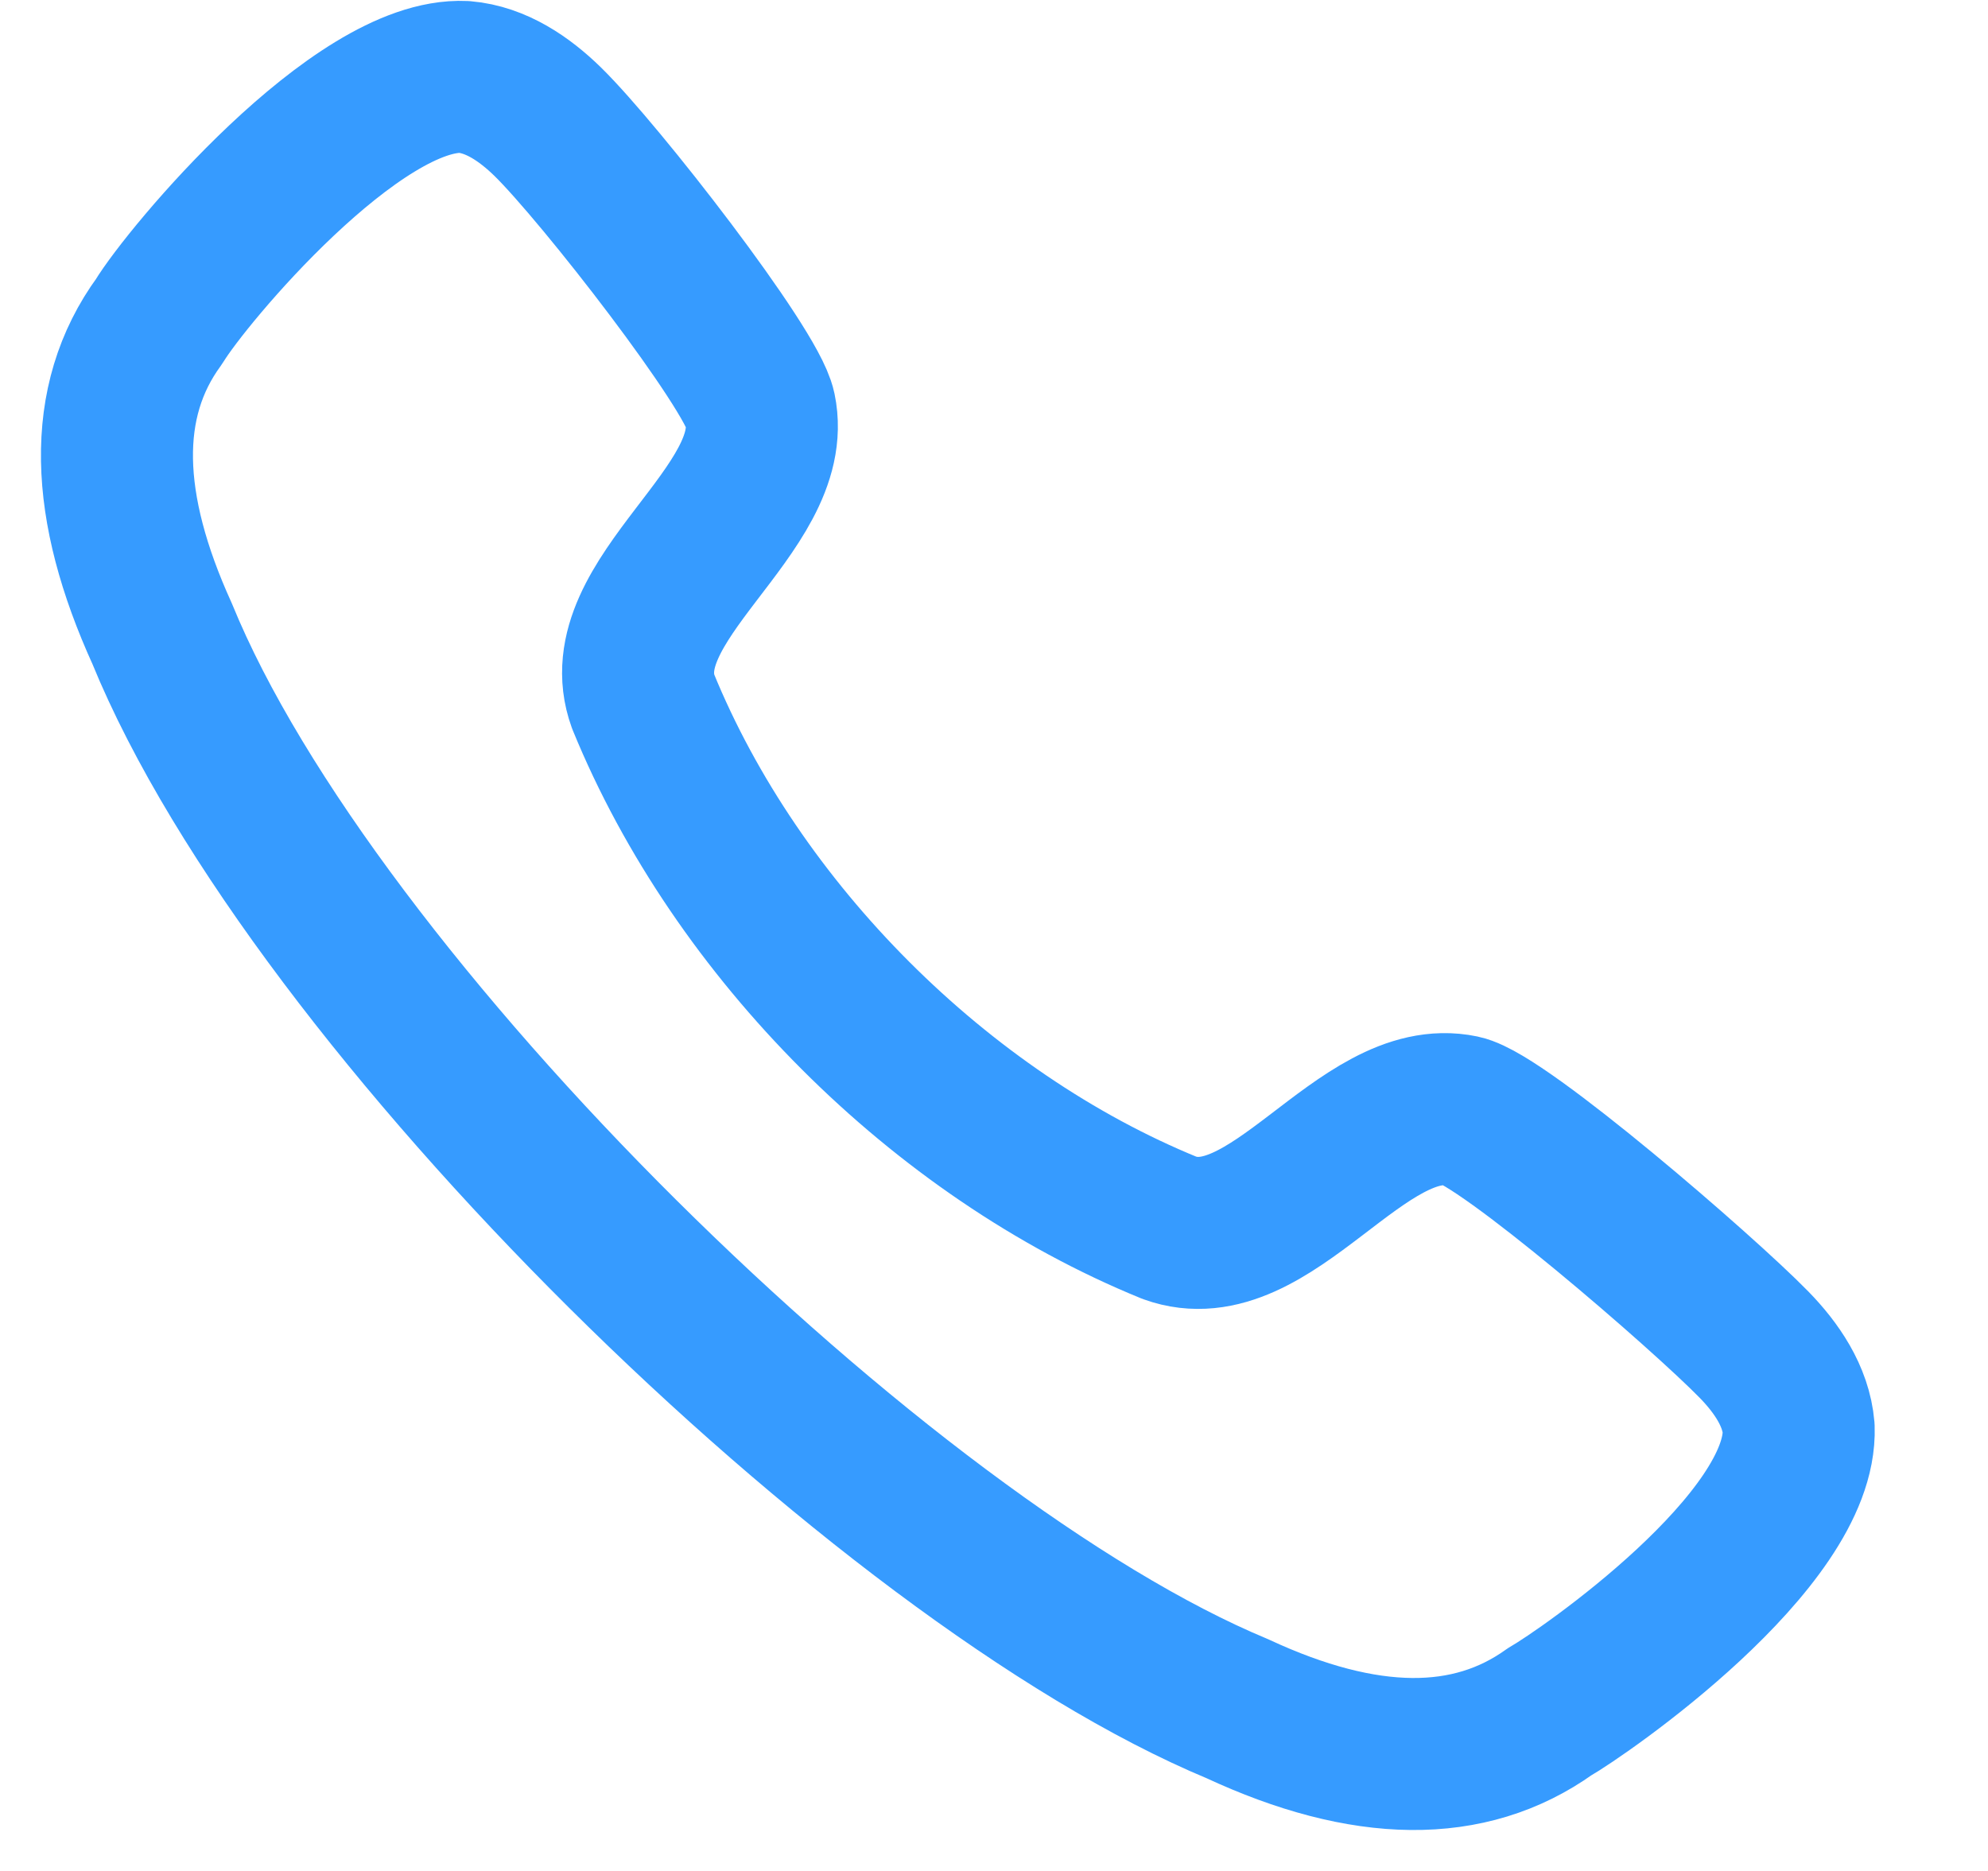 <svg width="17" height="16" viewBox="0 0 17 16" fill="none" xmlns="http://www.w3.org/2000/svg">
<path fill-rule="evenodd" clip-rule="evenodd" d="M1.361 2.748C1.594 2.362 3.052 0.616 3.969 0.658C4.243 0.681 4.485 0.847 4.682 1.039C5.133 1.48 6.427 3.149 6.5 3.5C6.679 4.361 5.186 5.132 5.5 6C6.301 7.959 8.04 9.7 10 10.5C10.867 10.814 11.639 9.321 12.5 9.5C12.85 9.573 14.559 11.048 15 11.5C15.191 11.696 15.358 11.939 15.381 12.213C15.415 13.178 13.543 14.472 13.252 14.638C12.566 15.129 11.672 15.12 10.582 14.613C7.539 13.347 2.676 8.576 1.386 5.418C0.893 4.334 0.859 3.434 1.361 2.748Z" stroke="#369BFF" stroke-width="1.3" stroke-linecap="round" stroke-linejoin="round"/>
</svg>
